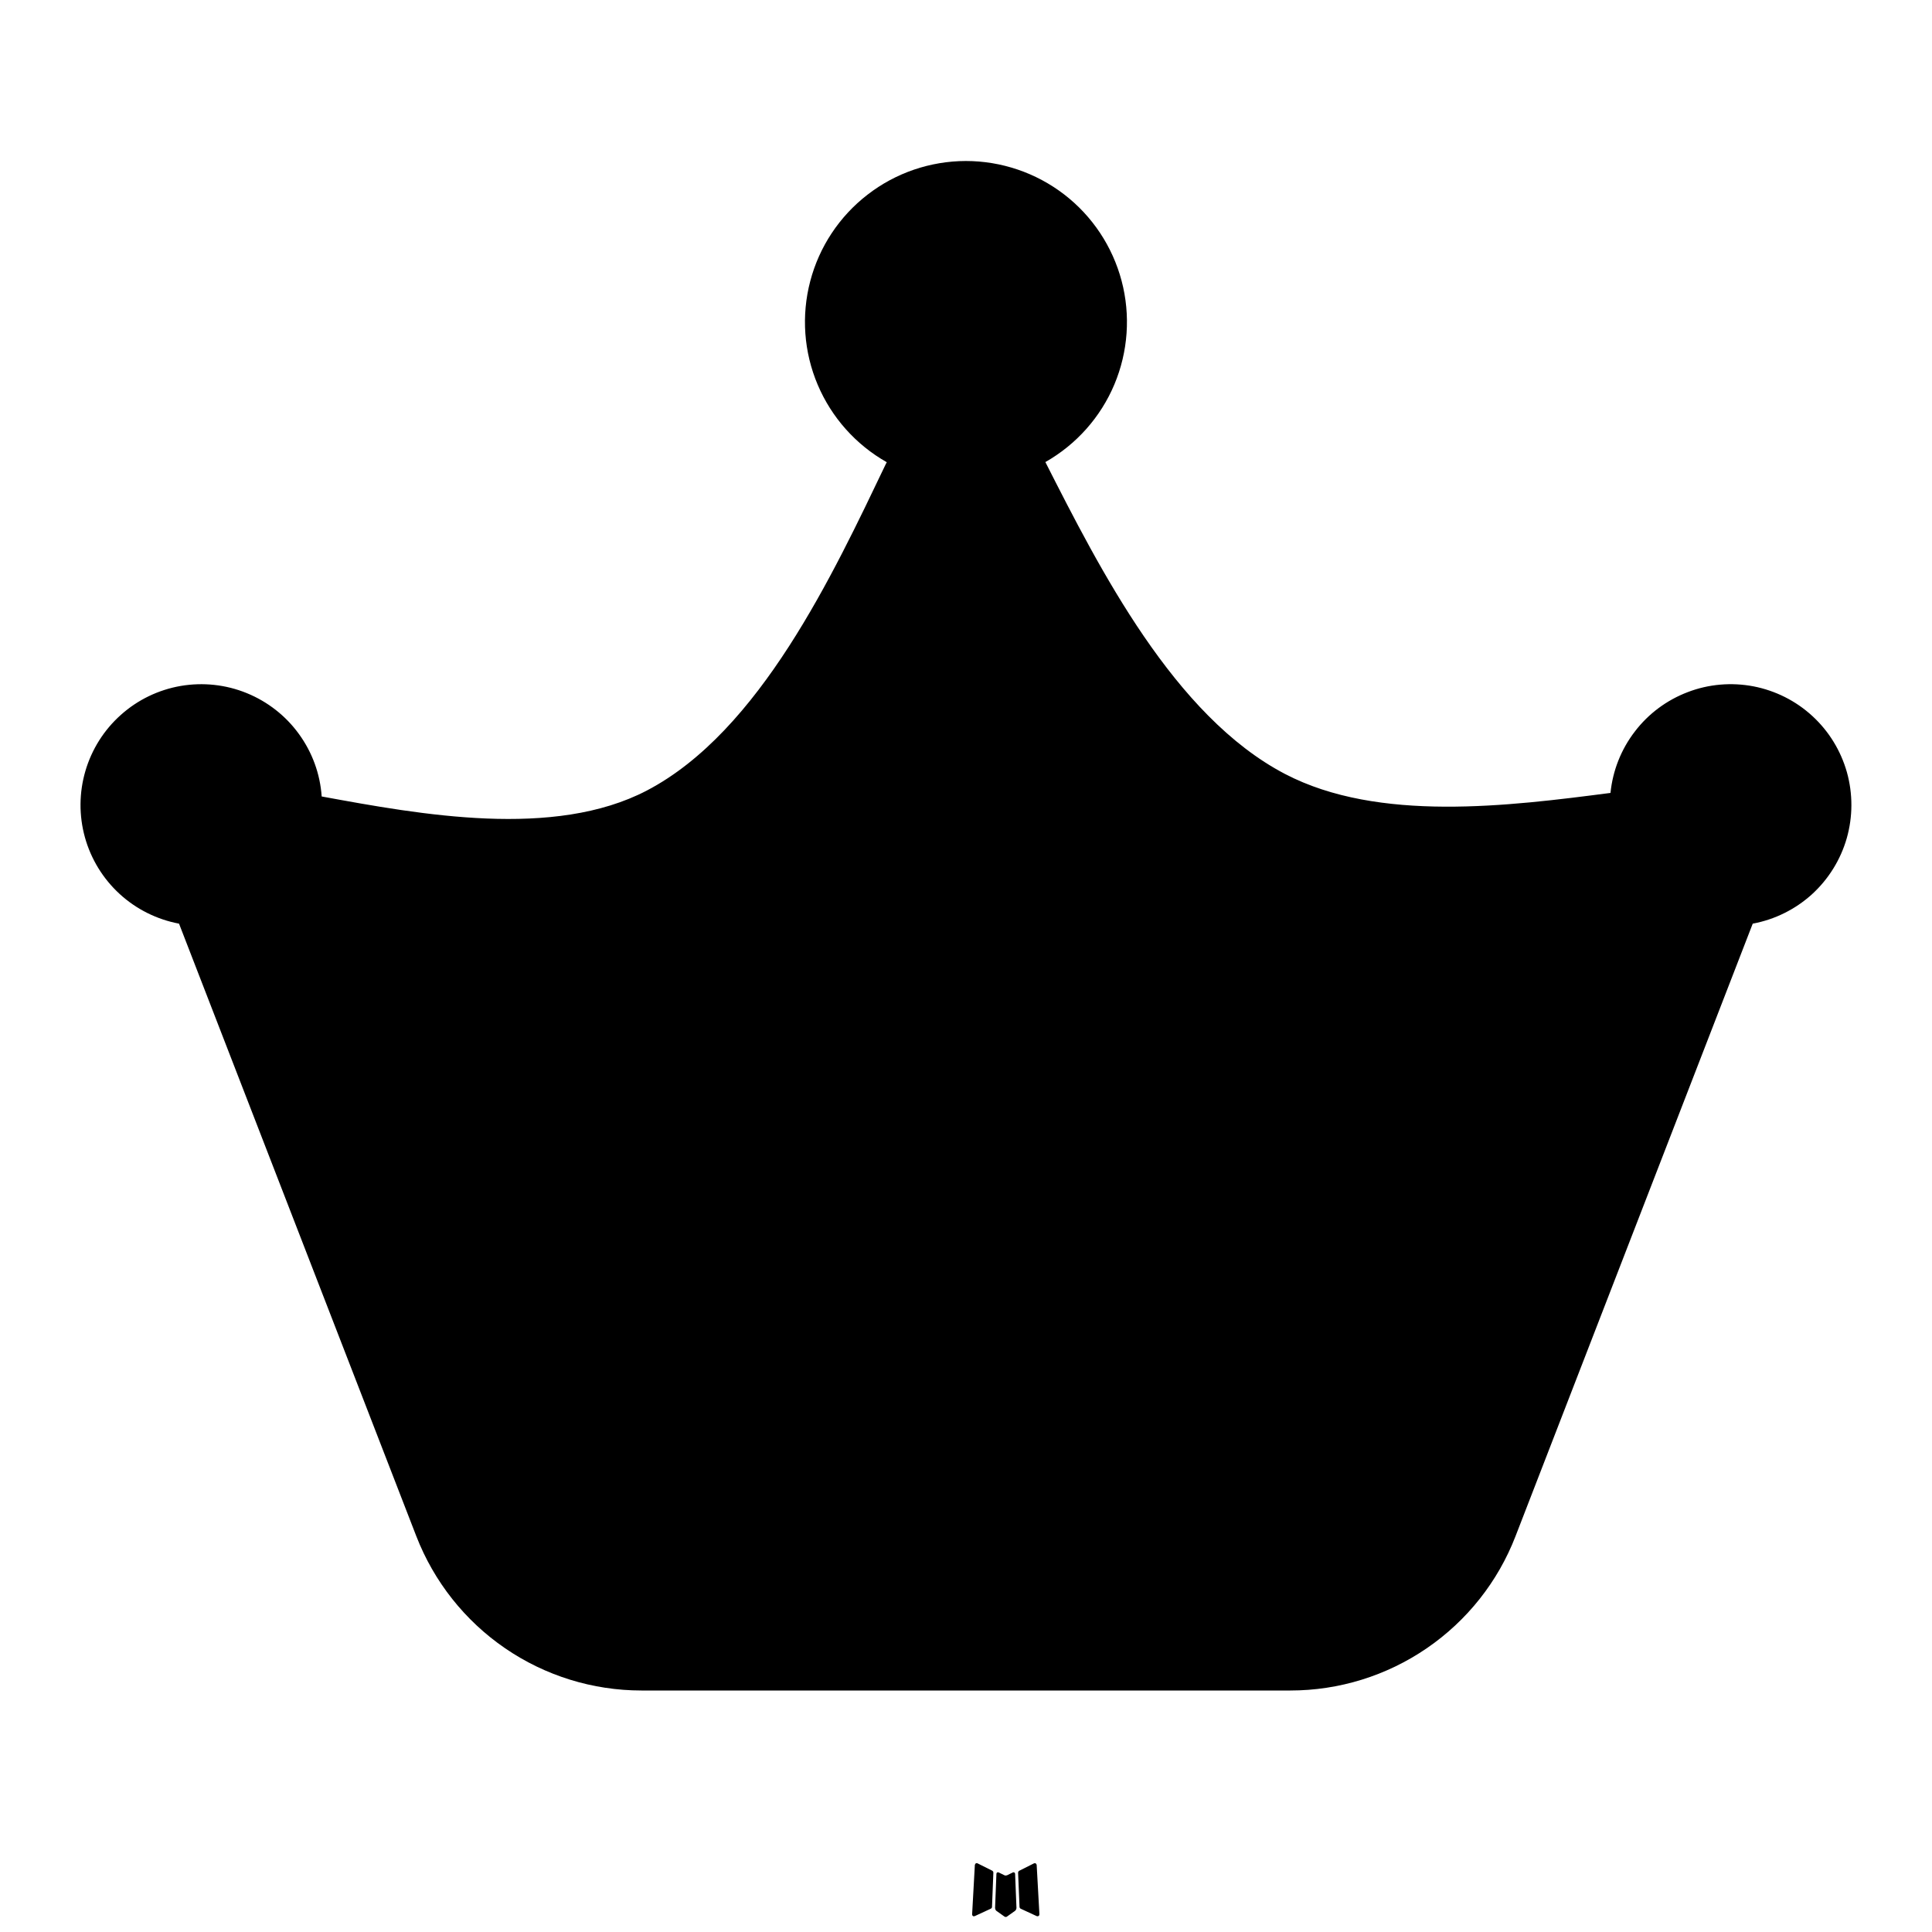 <svg width="24" height="24" viewBox="0 0 24 24"  xmlns="http://www.w3.org/2000/svg">
<path d="M12.593 23.258L12.582 23.26L12.511 23.295L12.491 23.299L12.477 23.295L12.406 23.26C12.396 23.256 12.387 23.259 12.382 23.265L12.378 23.275L12.361 23.703L12.366 23.723L12.376 23.736L12.48 23.81L12.495 23.814L12.507 23.81L12.611 23.736L12.623 23.72L12.627 23.703L12.61 23.276C12.608 23.266 12.601 23.259 12.593 23.258ZM12.858 23.145L12.845 23.147L12.66 23.24L12.65 23.25L12.647 23.261L12.665 23.691L12.67 23.703L12.678 23.71L12.879 23.803C12.891 23.807 12.902 23.803 12.908 23.795L12.912 23.781L12.878 23.167C12.875 23.155 12.868 23.147 12.858 23.145ZM12.143 23.147C12.139 23.145 12.133 23.144 12.129 23.145C12.124 23.146 12.119 23.149 12.116 23.153L12.11 23.167L12.076 23.781C12.076 23.793 12.083 23.801 12.093 23.805L12.108 23.803L12.309 23.71L12.319 23.702L12.323 23.691L12.34 23.261L12.337 23.249L12.327 23.239L12.143 23.147Z"/>
<path d="M12.986 5.74C13.37 5.522 13.672 5.183 13.843 4.776C14.014 4.369 14.046 3.916 13.933 3.489C13.82 3.062 13.569 2.684 13.219 2.415C12.869 2.146 12.439 2 11.998 2C11.556 2.001 11.127 2.147 10.777 2.418C10.427 2.688 10.177 3.066 10.065 3.493C9.953 3.92 9.985 4.373 10.158 4.78C10.33 5.186 10.632 5.525 11.016 5.742L11.006 5.76C10.351 7.127 9.441 9.085 8.036 9.82C6.882 10.423 5.226 10.12 3.996 9.894C3.977 9.614 3.879 9.346 3.714 9.119C3.55 8.892 3.325 8.716 3.065 8.61C2.805 8.504 2.521 8.474 2.245 8.521C1.968 8.569 1.711 8.693 1.502 8.88C1.292 9.067 1.14 9.308 1.061 9.577C0.982 9.846 0.98 10.132 1.055 10.402C1.13 10.672 1.28 10.916 1.486 11.105C1.693 11.295 1.949 11.422 2.224 11.474L5.172 19.084C5.391 19.648 5.775 20.133 6.274 20.475C6.773 20.817 7.364 21 7.969 21H16.029C16.634 21 17.225 20.817 17.724 20.475C18.224 20.133 18.608 19.648 18.826 19.084L21.773 11.474C22.047 11.423 22.301 11.297 22.508 11.11C22.714 10.922 22.864 10.681 22.941 10.413C23.017 10.146 23.018 9.862 22.943 9.593C22.867 9.325 22.719 9.083 22.514 8.895C22.309 8.706 22.055 8.579 21.782 8.526C21.508 8.474 21.225 8.498 20.965 8.598C20.705 8.697 20.477 8.866 20.308 9.088C20.138 9.309 20.034 9.573 20.006 9.85C18.747 10.013 17.124 10.221 15.962 9.614C14.585 8.894 13.662 7.071 12.986 5.74Z"/>
</svg>
